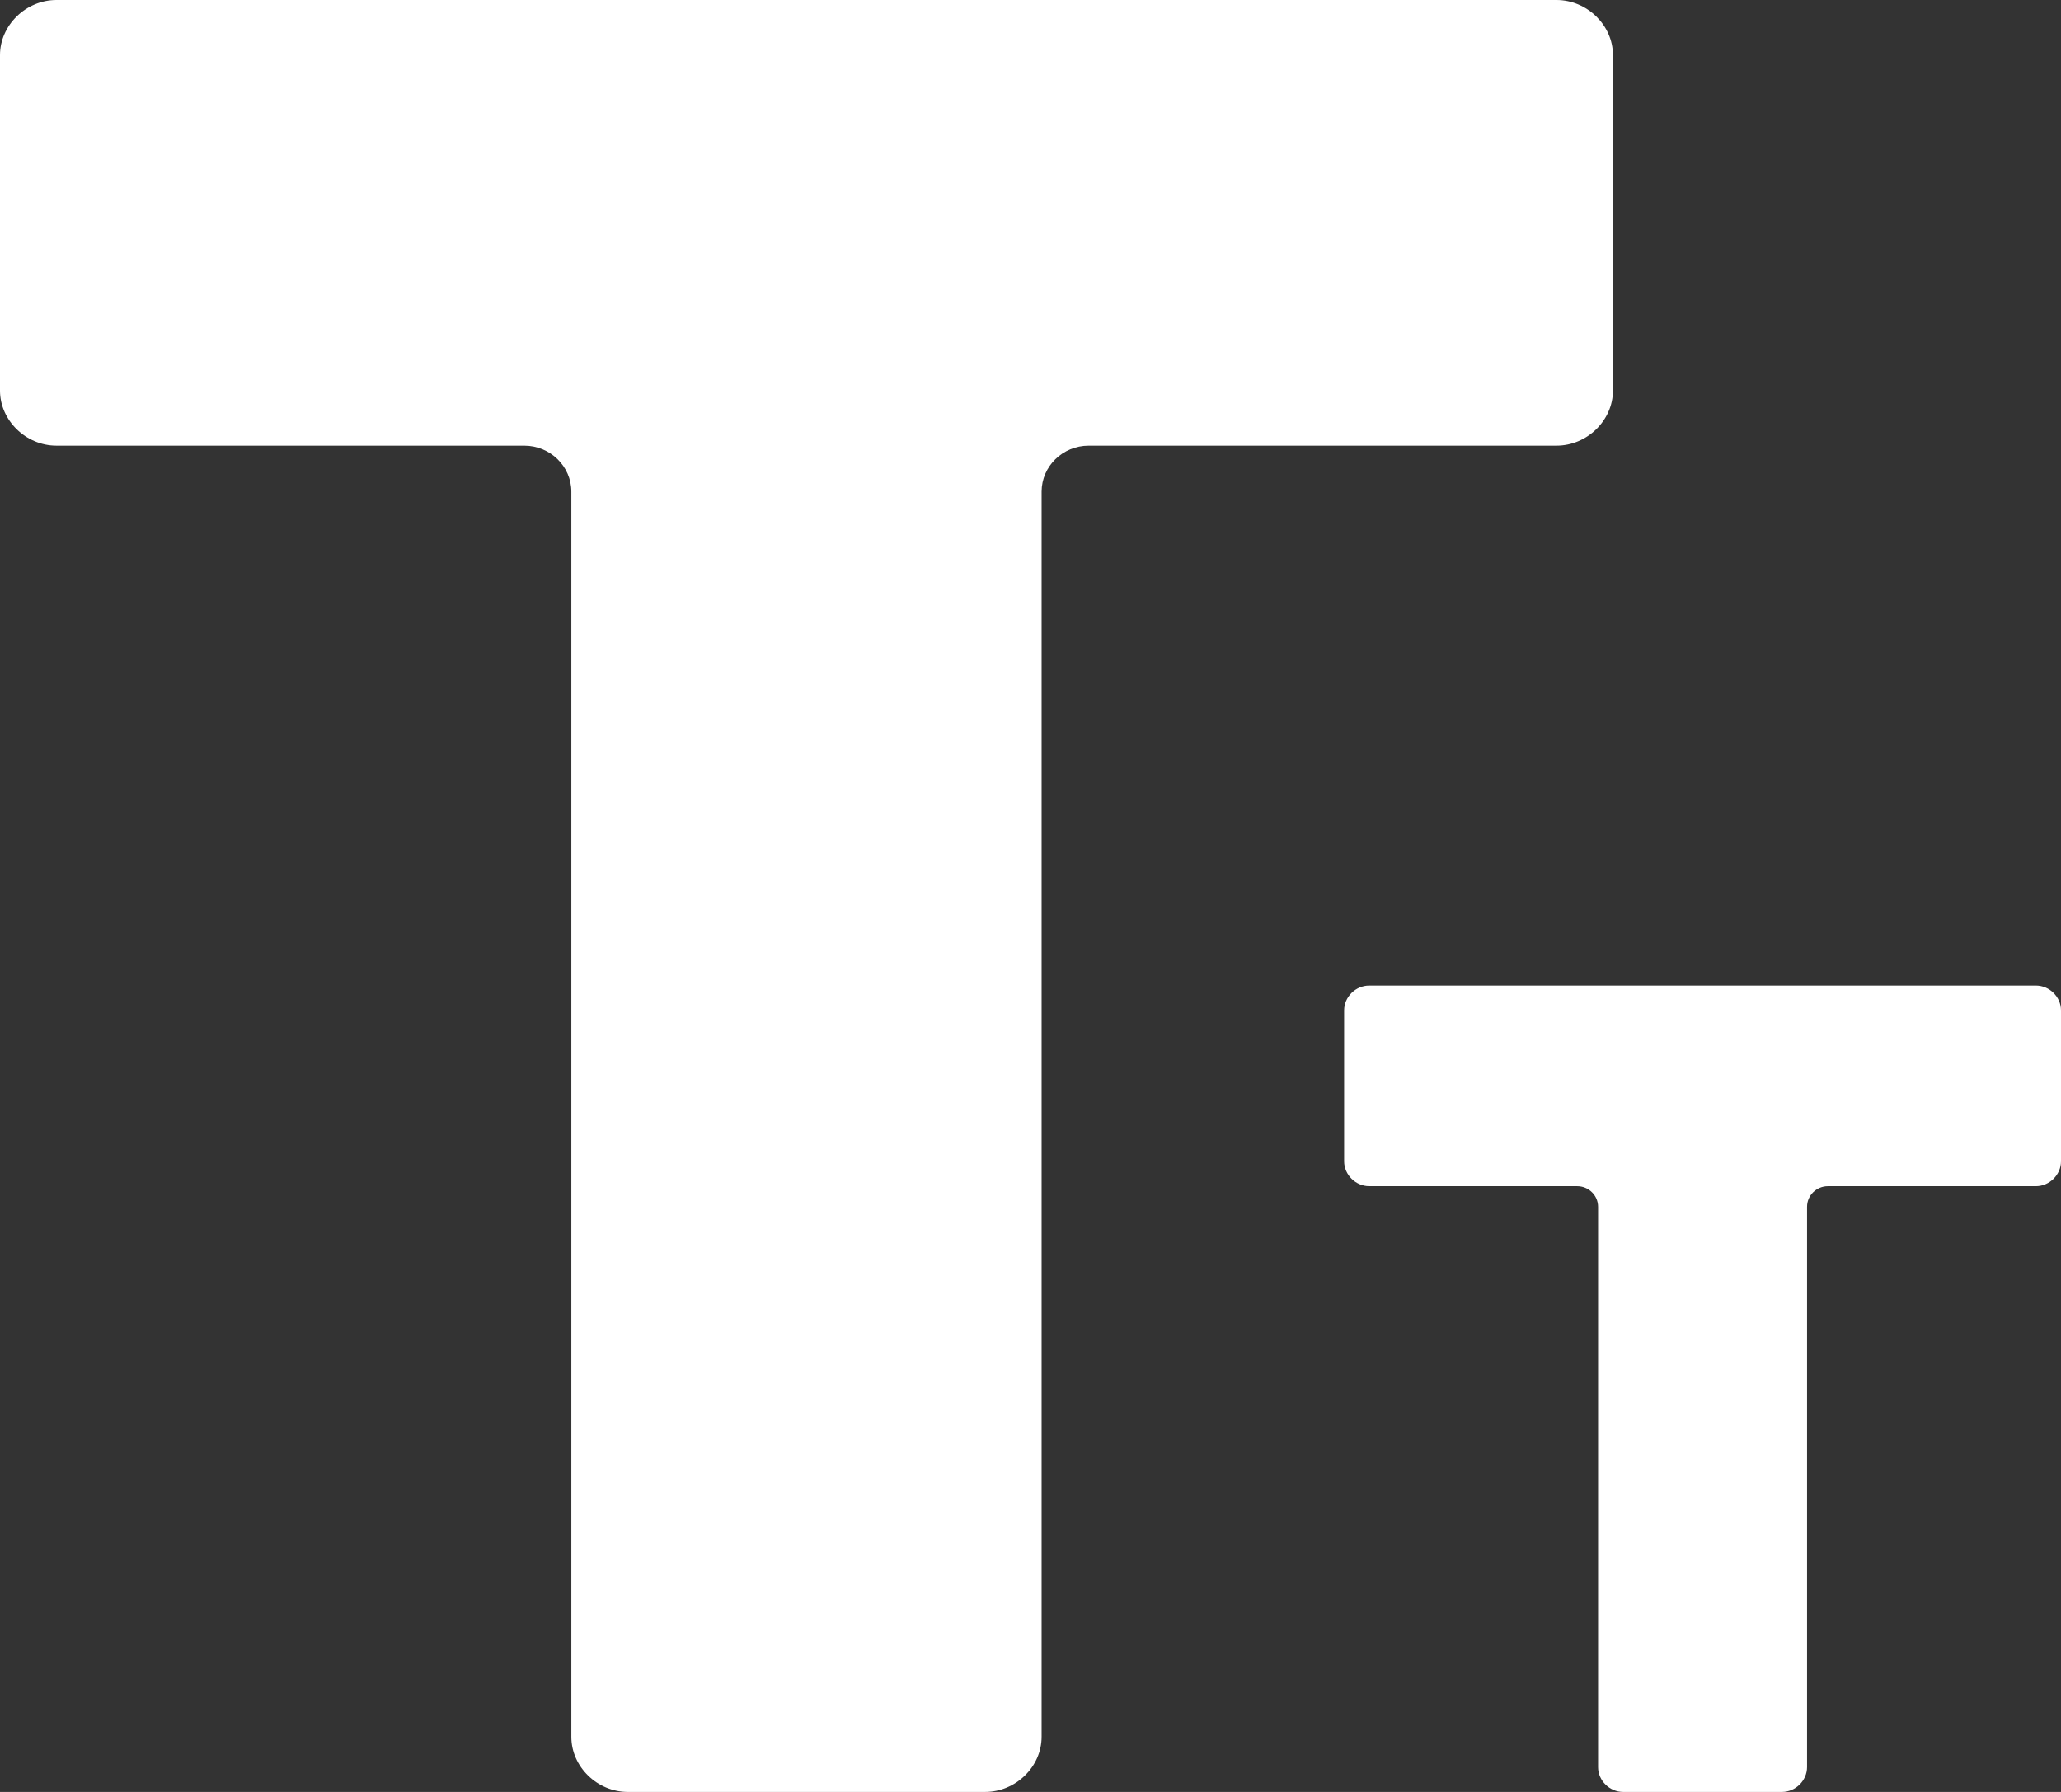 <svg width="23" height="20" viewBox="0 0 23 20" fill="none" xmlns="http://www.w3.org/2000/svg">
<rect x="0" y="0" width="23" height="20" fill="#333333" stroke="none"/>
<path d="M5.851 4.974C6.14 4.974 6.376 5.205 6.376 5.487V19.385C6.376 19.718 6.665 20 7.006 20H10.994C11.335 20 11.624 19.718 11.624 19.385V5.487C11.624 5.205 11.86 4.974 12.149 4.974H17.37C17.711 4.974 18 4.692 18 4.359V0.615C18 0.282 17.711 0 17.37 0H0.63C0.289 0 0 0.282 0 0.615V4.359C0 4.692 0.289 4.974 0.63 4.974H5.851Z" fill="white"/>
<path d="M17.601 13.239C17.729 13.239 17.834 13.342 17.834 13.469V19.723C17.834 19.873 17.962 20 18.114 20H19.886C20.038 20 20.166 19.873 20.166 19.723V13.469C20.166 13.342 20.271 13.239 20.399 13.239H22.72C22.872 13.239 23 13.111 23 12.961V11.277C23 11.127 22.872 11 22.72 11H15.28C15.128 11 15 11.127 15 11.277V12.961C15 13.111 15.128 13.239 15.28 13.239H17.601Z" fill="white"/>
</svg>
